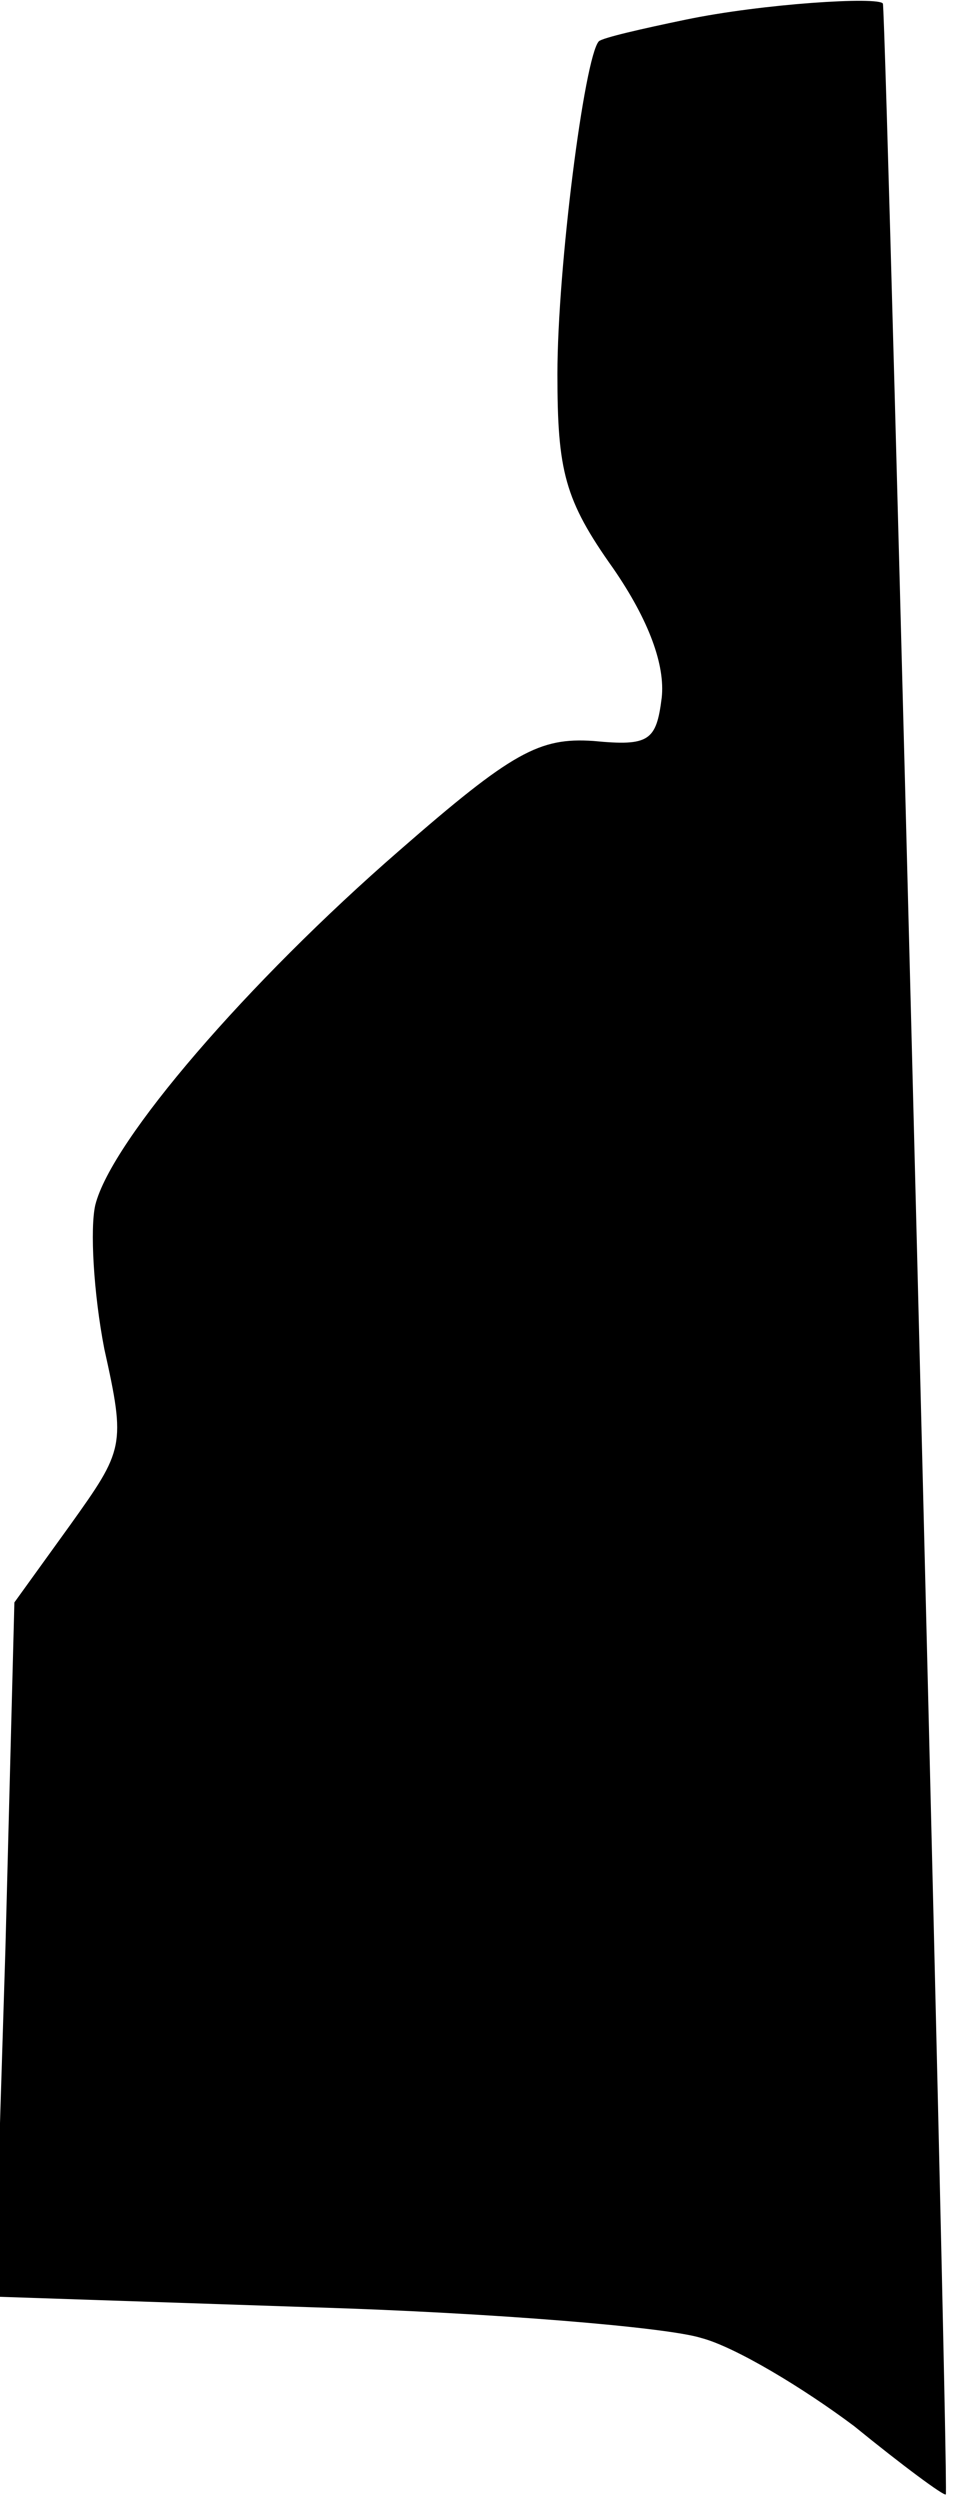 <?xml version="1.0" standalone="no"?>
<!DOCTYPE svg PUBLIC "-//W3C//DTD SVG 20010904//EN"
 "http://www.w3.org/TR/2001/REC-SVG-20010904/DTD/svg10.dtd">
<svg version="1.0" xmlns="http://www.w3.org/2000/svg"
 width="53pt" height="139pt" viewBox="0 0 53 139"
 preserveAspectRatio="xMidYMid meet">
<g transform="translate(0,139) scale(0.1,-0.1)"
fill="#000000" stroke="none">
<path fill="#000000" stroke="none" d="M381 1379 c-24 -5 -46 -10 -48 -12 -8
-9 -23 -126 -23 -185 0 -54 4 -70 31 -108 20 -29 29 -54 27 -72 -3 -24 -7 -27
-38 -24 -30 2 -45 -6 -108 -61 -84 -73 -160 -161 -169 -197 -3 -13 -1 -49 5
-80 12 -54 11 -56 -19 -98 l-31 -43 -5 -193 -6 -193 179 -6 c98 -3 195 -11
214 -17 19 -5 57 -28 85 -49 27 -22 50 -39 51 -38 2 2 -33 1380 -35 1385 -2 4
-67 0 -110 -9z"/>
</g>
</svg>
